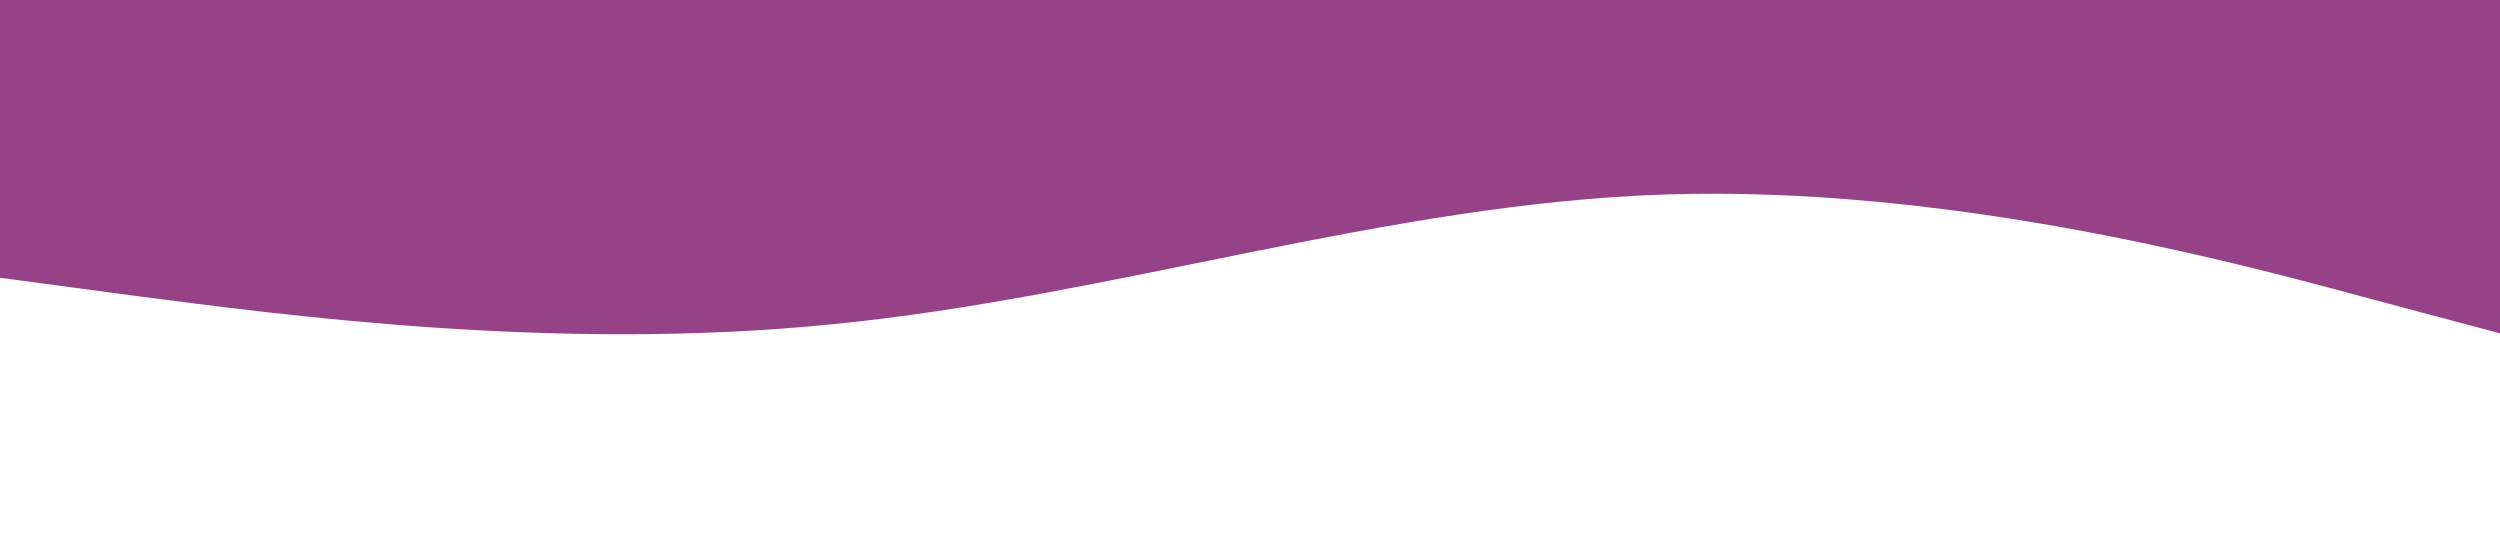 <svg xmlns="http://www.w3.org/2000/svg" viewBox="0 0 1440 320">
  <path
    fill="#954386"
    fill-opacity="1"
    d="M0,160L80,170.7C160,181,320,203,480,186.7C640,171,800,117,960,112C1120,107,1280,149,1360,170.7L1440,192L1440,0L1360,0C1280,0,1120,0,960,0C800,0,640,0,480,0C320,0,160,0,80,0L0,0Z"
  ></path>
</svg>
